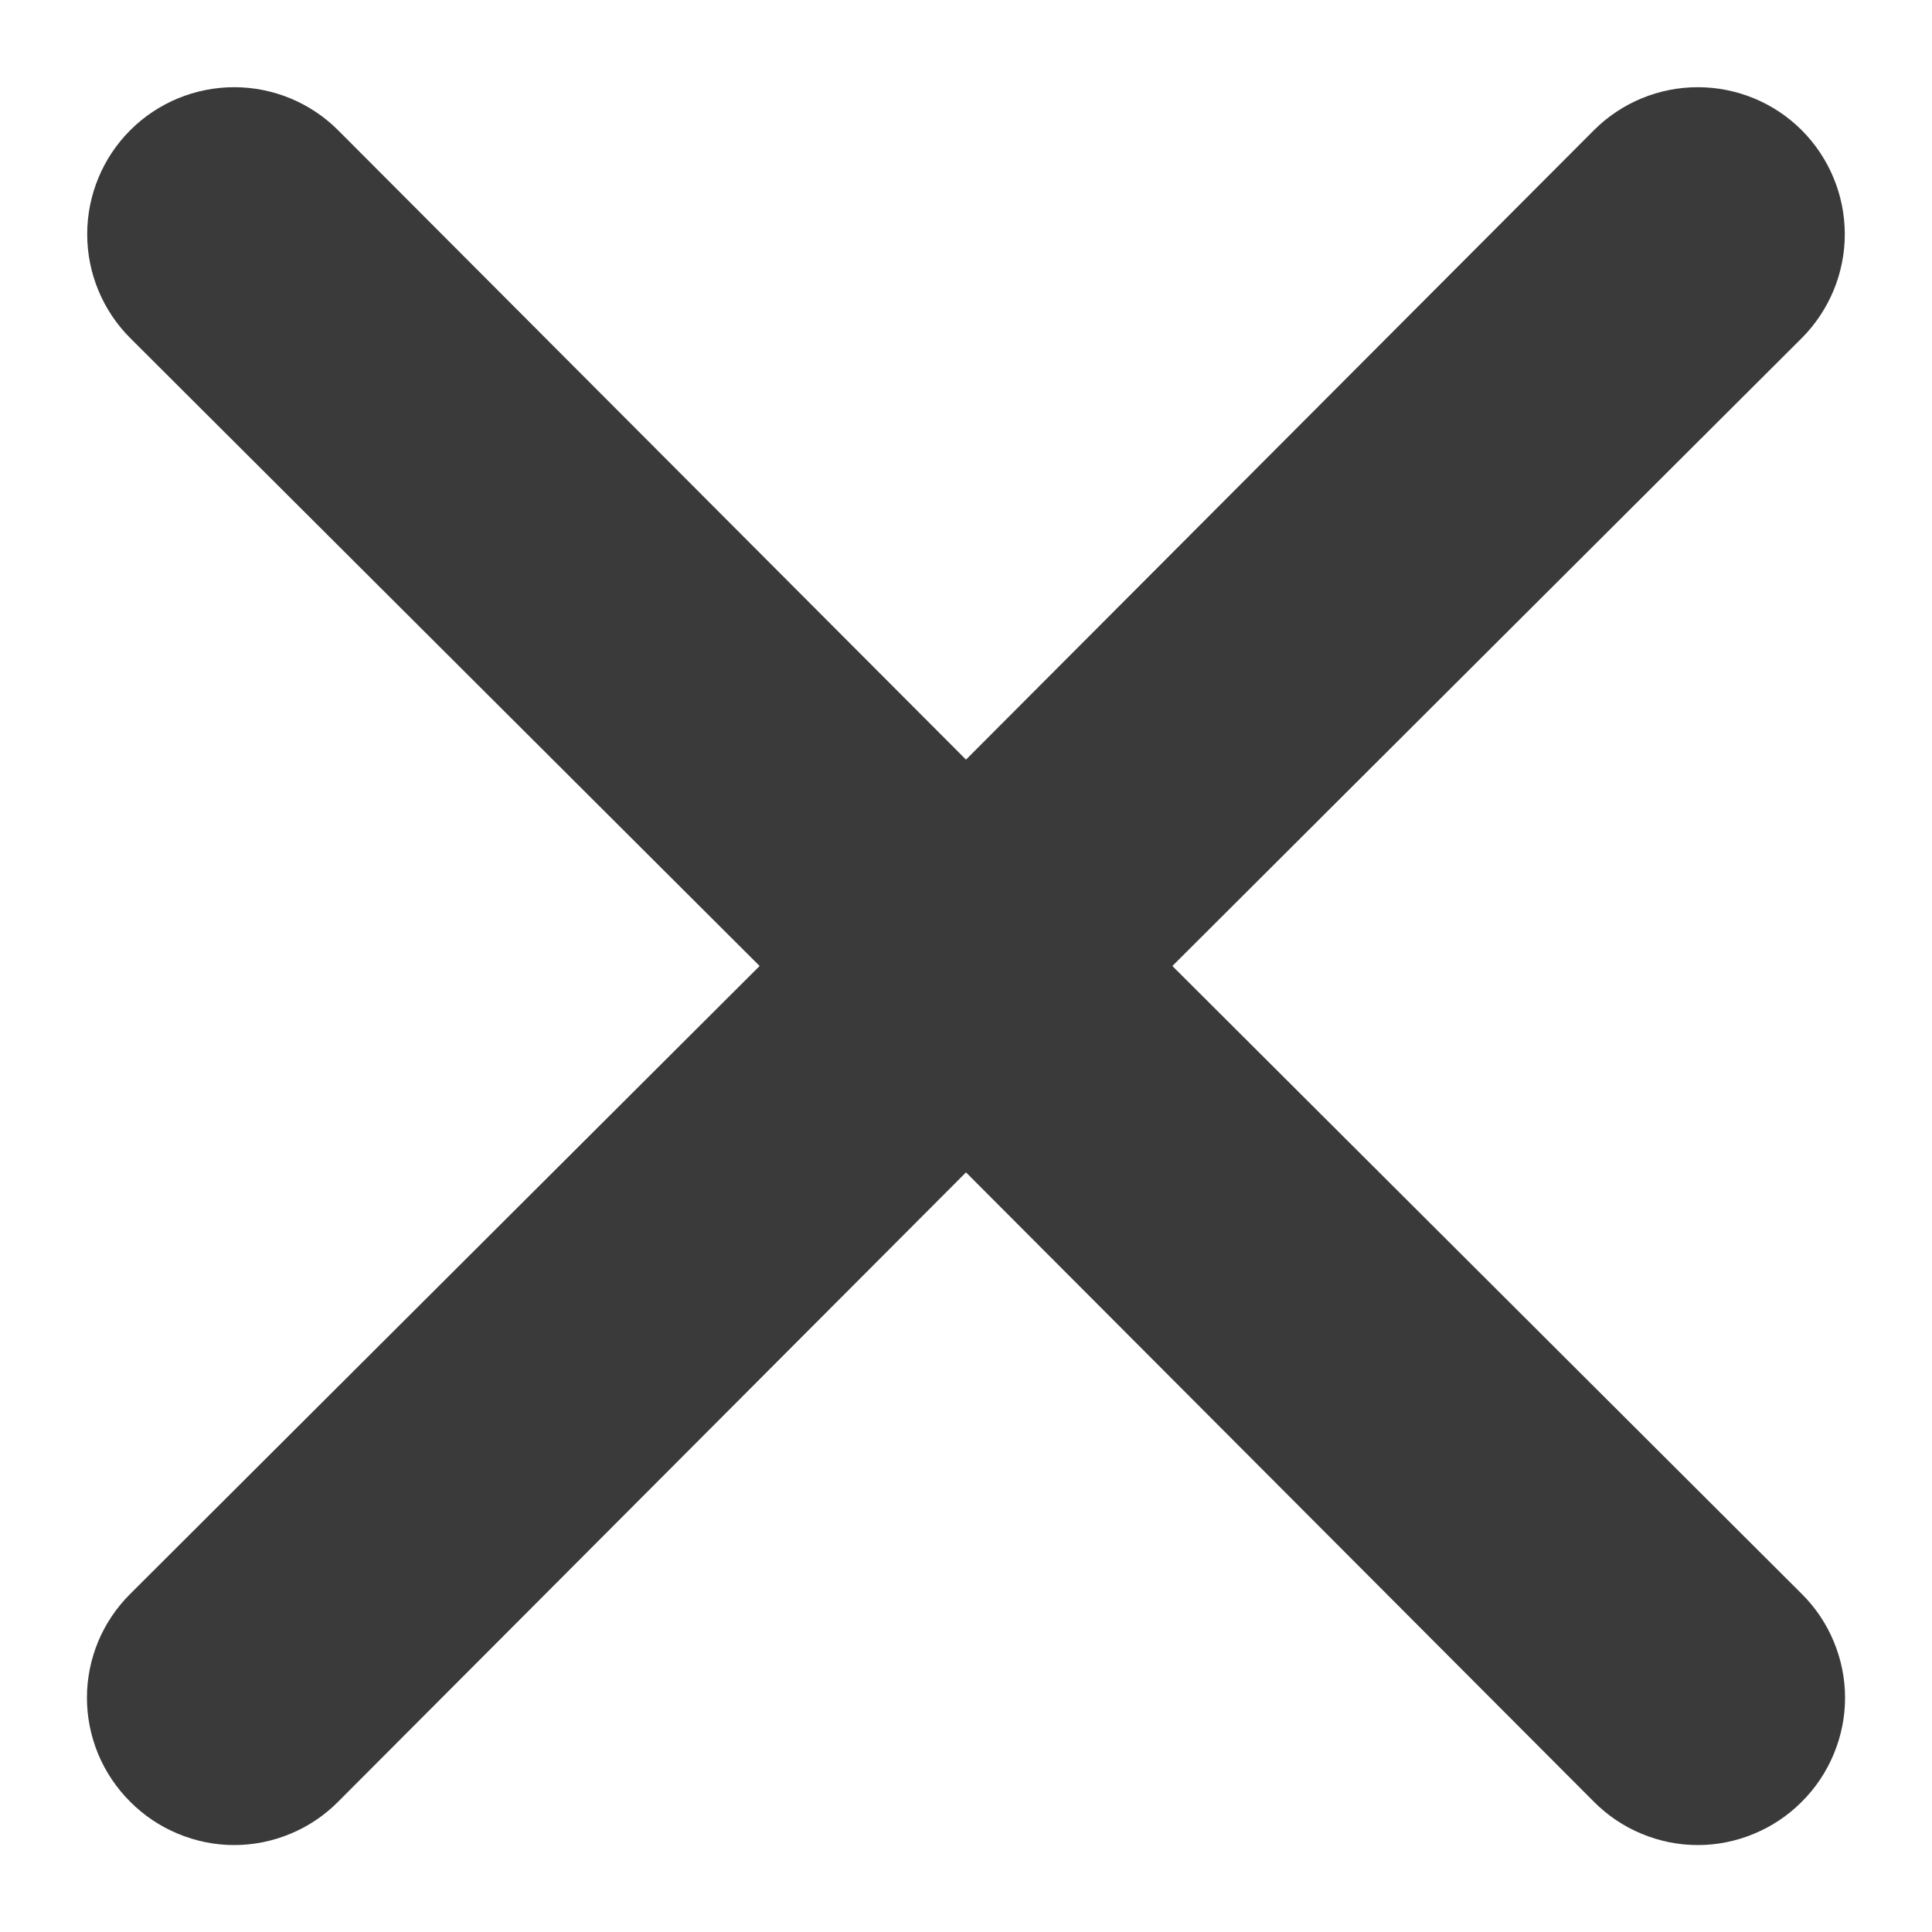 <svg width="22" height="22" viewBox="0 0 22 22" fill="none" xmlns="http://www.w3.org/2000/svg">
<path d="M13.35 11L20.517 3.85C20.83 3.536 21.007 3.11 21.007 2.667C21.007 2.223 20.83 1.797 20.517 1.483C20.203 1.169 19.777 0.993 19.333 0.993C18.889 0.993 18.464 1.169 18.15 1.483L11 8.65L3.85 1.483C3.536 1.169 3.11 0.993 2.667 0.993C2.223 0.993 1.797 1.169 1.483 1.483C1.169 1.797 0.993 2.223 0.993 2.667C0.993 3.11 1.169 3.536 1.483 3.85L8.65 11L1.483 18.15C1.327 18.305 1.203 18.489 1.118 18.692C1.034 18.895 0.99 19.113 0.99 19.333C0.99 19.553 1.034 19.771 1.118 19.974C1.203 20.177 1.327 20.362 1.483 20.517C1.638 20.673 1.823 20.797 2.026 20.881C2.229 20.966 2.447 21.01 2.667 21.01C2.887 21.01 3.104 20.966 3.308 20.881C3.511 20.797 3.695 20.673 3.85 20.517L11 13.35L18.15 20.517C18.305 20.673 18.489 20.797 18.692 20.881C18.895 20.966 19.113 21.01 19.333 21.01C19.553 21.01 19.771 20.966 19.974 20.881C20.177 20.797 20.362 20.673 20.517 20.517C20.673 20.362 20.797 20.177 20.881 19.974C20.966 19.771 21.01 19.553 21.01 19.333C21.01 19.113 20.966 18.895 20.881 18.692C20.797 18.489 20.673 18.305 20.517 18.15L13.35 11Z" fill="#3A3A3A"/>
</svg>
